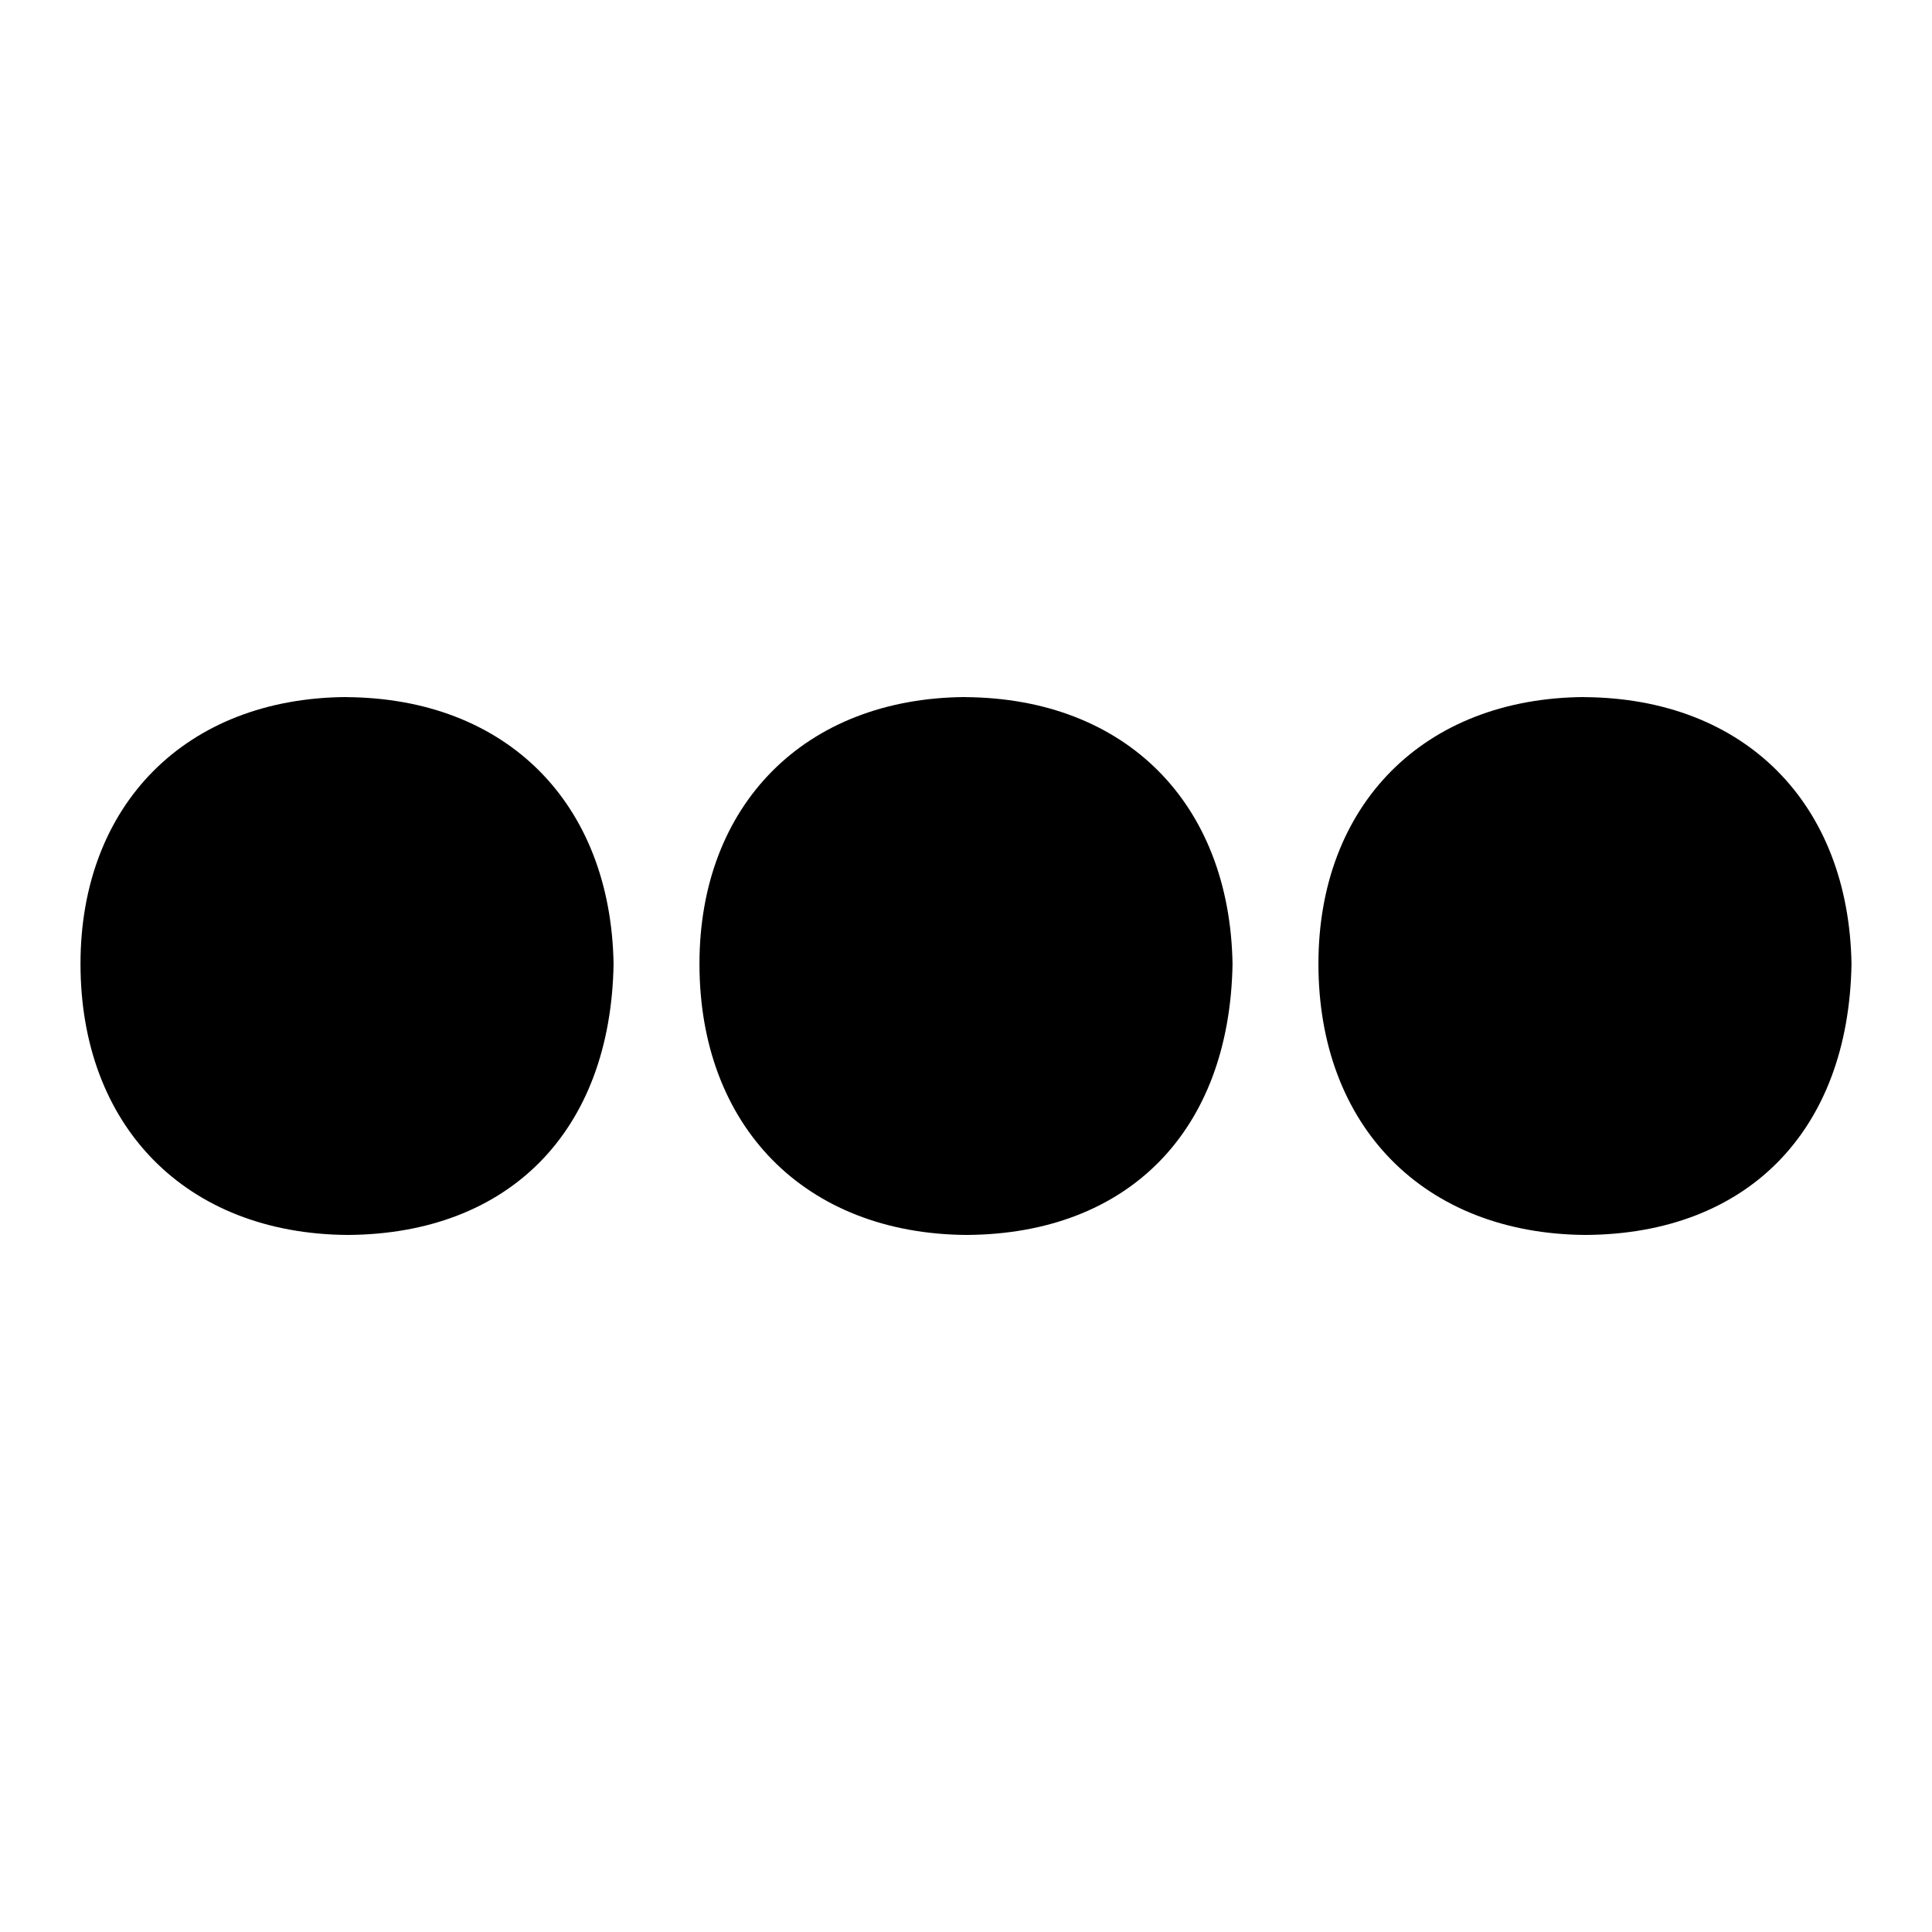 <?xml version="1.0" encoding="UTF-8"?>
<svg xmlns="http://www.w3.org/2000/svg" id="Layer_1" data-name="Layer 1" viewBox="0 0 24 24">
  <path d="M4.302,8.659c-2,.013-3.302,1.345-3.302,3.314,0,2.011,1.303,3.355,3.321,3.368,2-.013,3.265-1.283,3.301-3.366-.034-2-1.329-3.302-3.32-3.315Z"/>
  <path d="M11.991,8.659c-2,.013-3.302,1.345-3.302,3.314,0,2.011,1.303,3.355,3.321,3.368,2-.013,3.265-1.283,3.301-3.366-.034-2-1.329-3.302-3.32-3.315Z"/>
  <path d="M19.68,8.659c-2,.013-3.302,1.345-3.302,3.314,0,2.011,1.303,3.355,3.321,3.368,2-.013,3.265-1.283,3.301-3.366-.034-2-1.329-3.302-3.32-3.315Z"/>
</svg>
